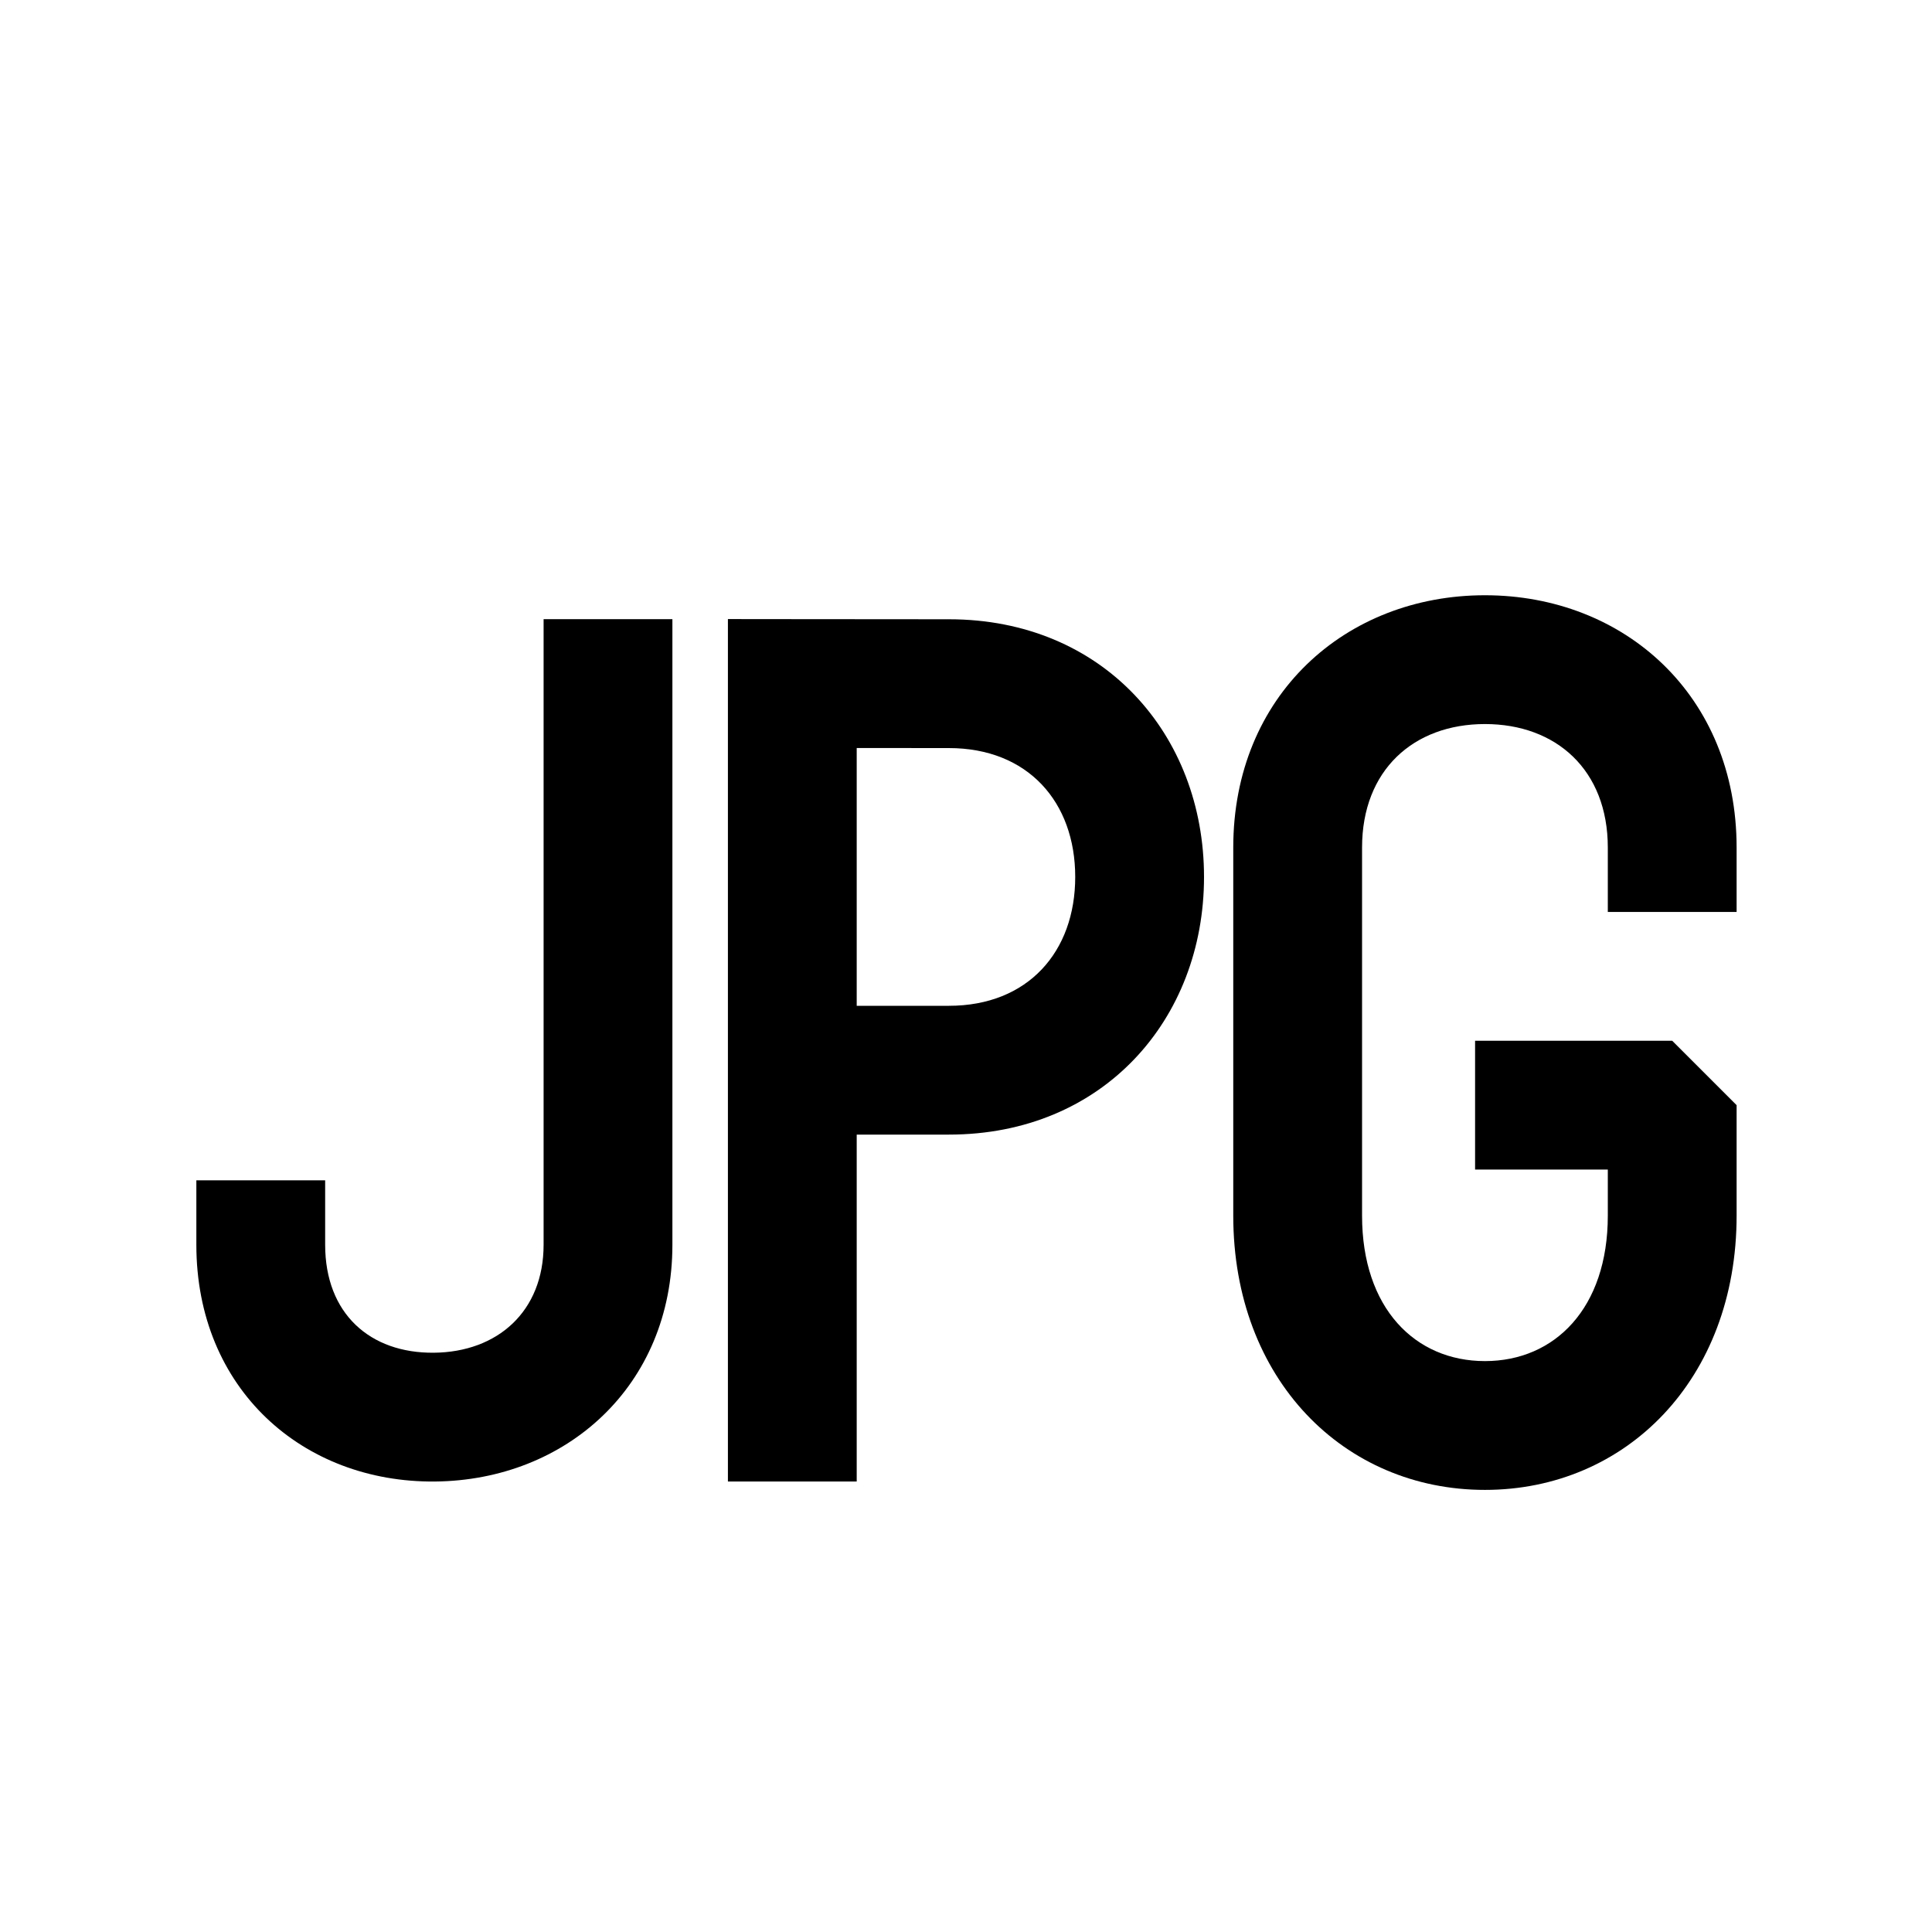 <?xml version="1.0" encoding="UTF-8"?>
<svg width="30px" height="30px" viewBox="0 0 30 30" version="1.1" xmlns="http://www.w3.org/2000/svg" xmlns:xlink="http://www.w3.org/1999/xlink">
    <title>jpg</title>
    <g id="jpg" stroke="none" stroke-width="1" fill="none" fill-rule="evenodd">
        <g id="Group-3" transform="translate(3.049, 9.243)" fill="#000000" fill-rule="nonzero">
            <g id="Group-2">
                <path d="M10.254,2.372 L11.685,2.373 C12.912,2.373 13.647,3.211 13.647,4.374 C13.647,5.537 12.912,6.375 11.686,6.375 C9.988,6.375 9.988,6.375 9.396,6.375 L9.336,6.375 L9.336,8.375 L11.686,8.375 C14.079,8.375 15.647,6.587 15.647,4.374 C15.647,2.16 14.079,0.373 11.686,0.373 L9.255,0.371 L8.254,0.37 L8.254,13.762 L10.254,13.762 L10.254,6.375 C9.818,6.375 9.788,6.375 9.496,6.375 L9.336,6.375 C9.338,8.375 9.338,8.375 9.343,8.375 L11.424,8.375 L11.424,6.375 L10.424,6.375 C10.361,6.375 10.305,6.375 10.254,6.375 L10.254,2.372 Z" id="Path-11"></path>
                <path d="M21.917,9.633 C21.917,11.071 21.093,11.892 20.009,11.892 C18.925,11.892 18.101,11.071 18.101,9.633 L18.101,3.918 C18.101,2.714 18.902,2 20.009,2 C21.116,2 21.917,2.714 21.917,3.918 L21.917,4.918 L23.917,4.918 L23.917,3.918 C23.917,1.556 22.173,0 20.009,0 C17.845,0 16.101,1.556 16.101,3.918 L16.101,9.633 C16.101,12.178 17.822,13.892 20.009,13.892 C22.196,13.892 23.917,12.178 23.917,9.633 L23.917,7.918 L22.917,6.918 L19.856,6.918 L19.856,8.918 L21.917,8.918 L21.917,9.633 Z" id="Path-13"></path>
                <path d="M1.13686838e-13,10.085 C1.13686838e-13,12.326 1.654,13.781 3.705,13.762 C5.74,13.743 7.392,12.28 7.392,10.085 L7.392,0.371 L5.392,0.371 L5.392,10.085 C5.392,11.12 4.678,11.753 3.687,11.762 C2.698,11.771 2,11.157 2,10.085 L2,9.085 L1.13686838e-13,9.085 L1.13686838e-13,10.085 Z" id="Path-14"></path>
            </g>
        </g>
    </g>
</svg>